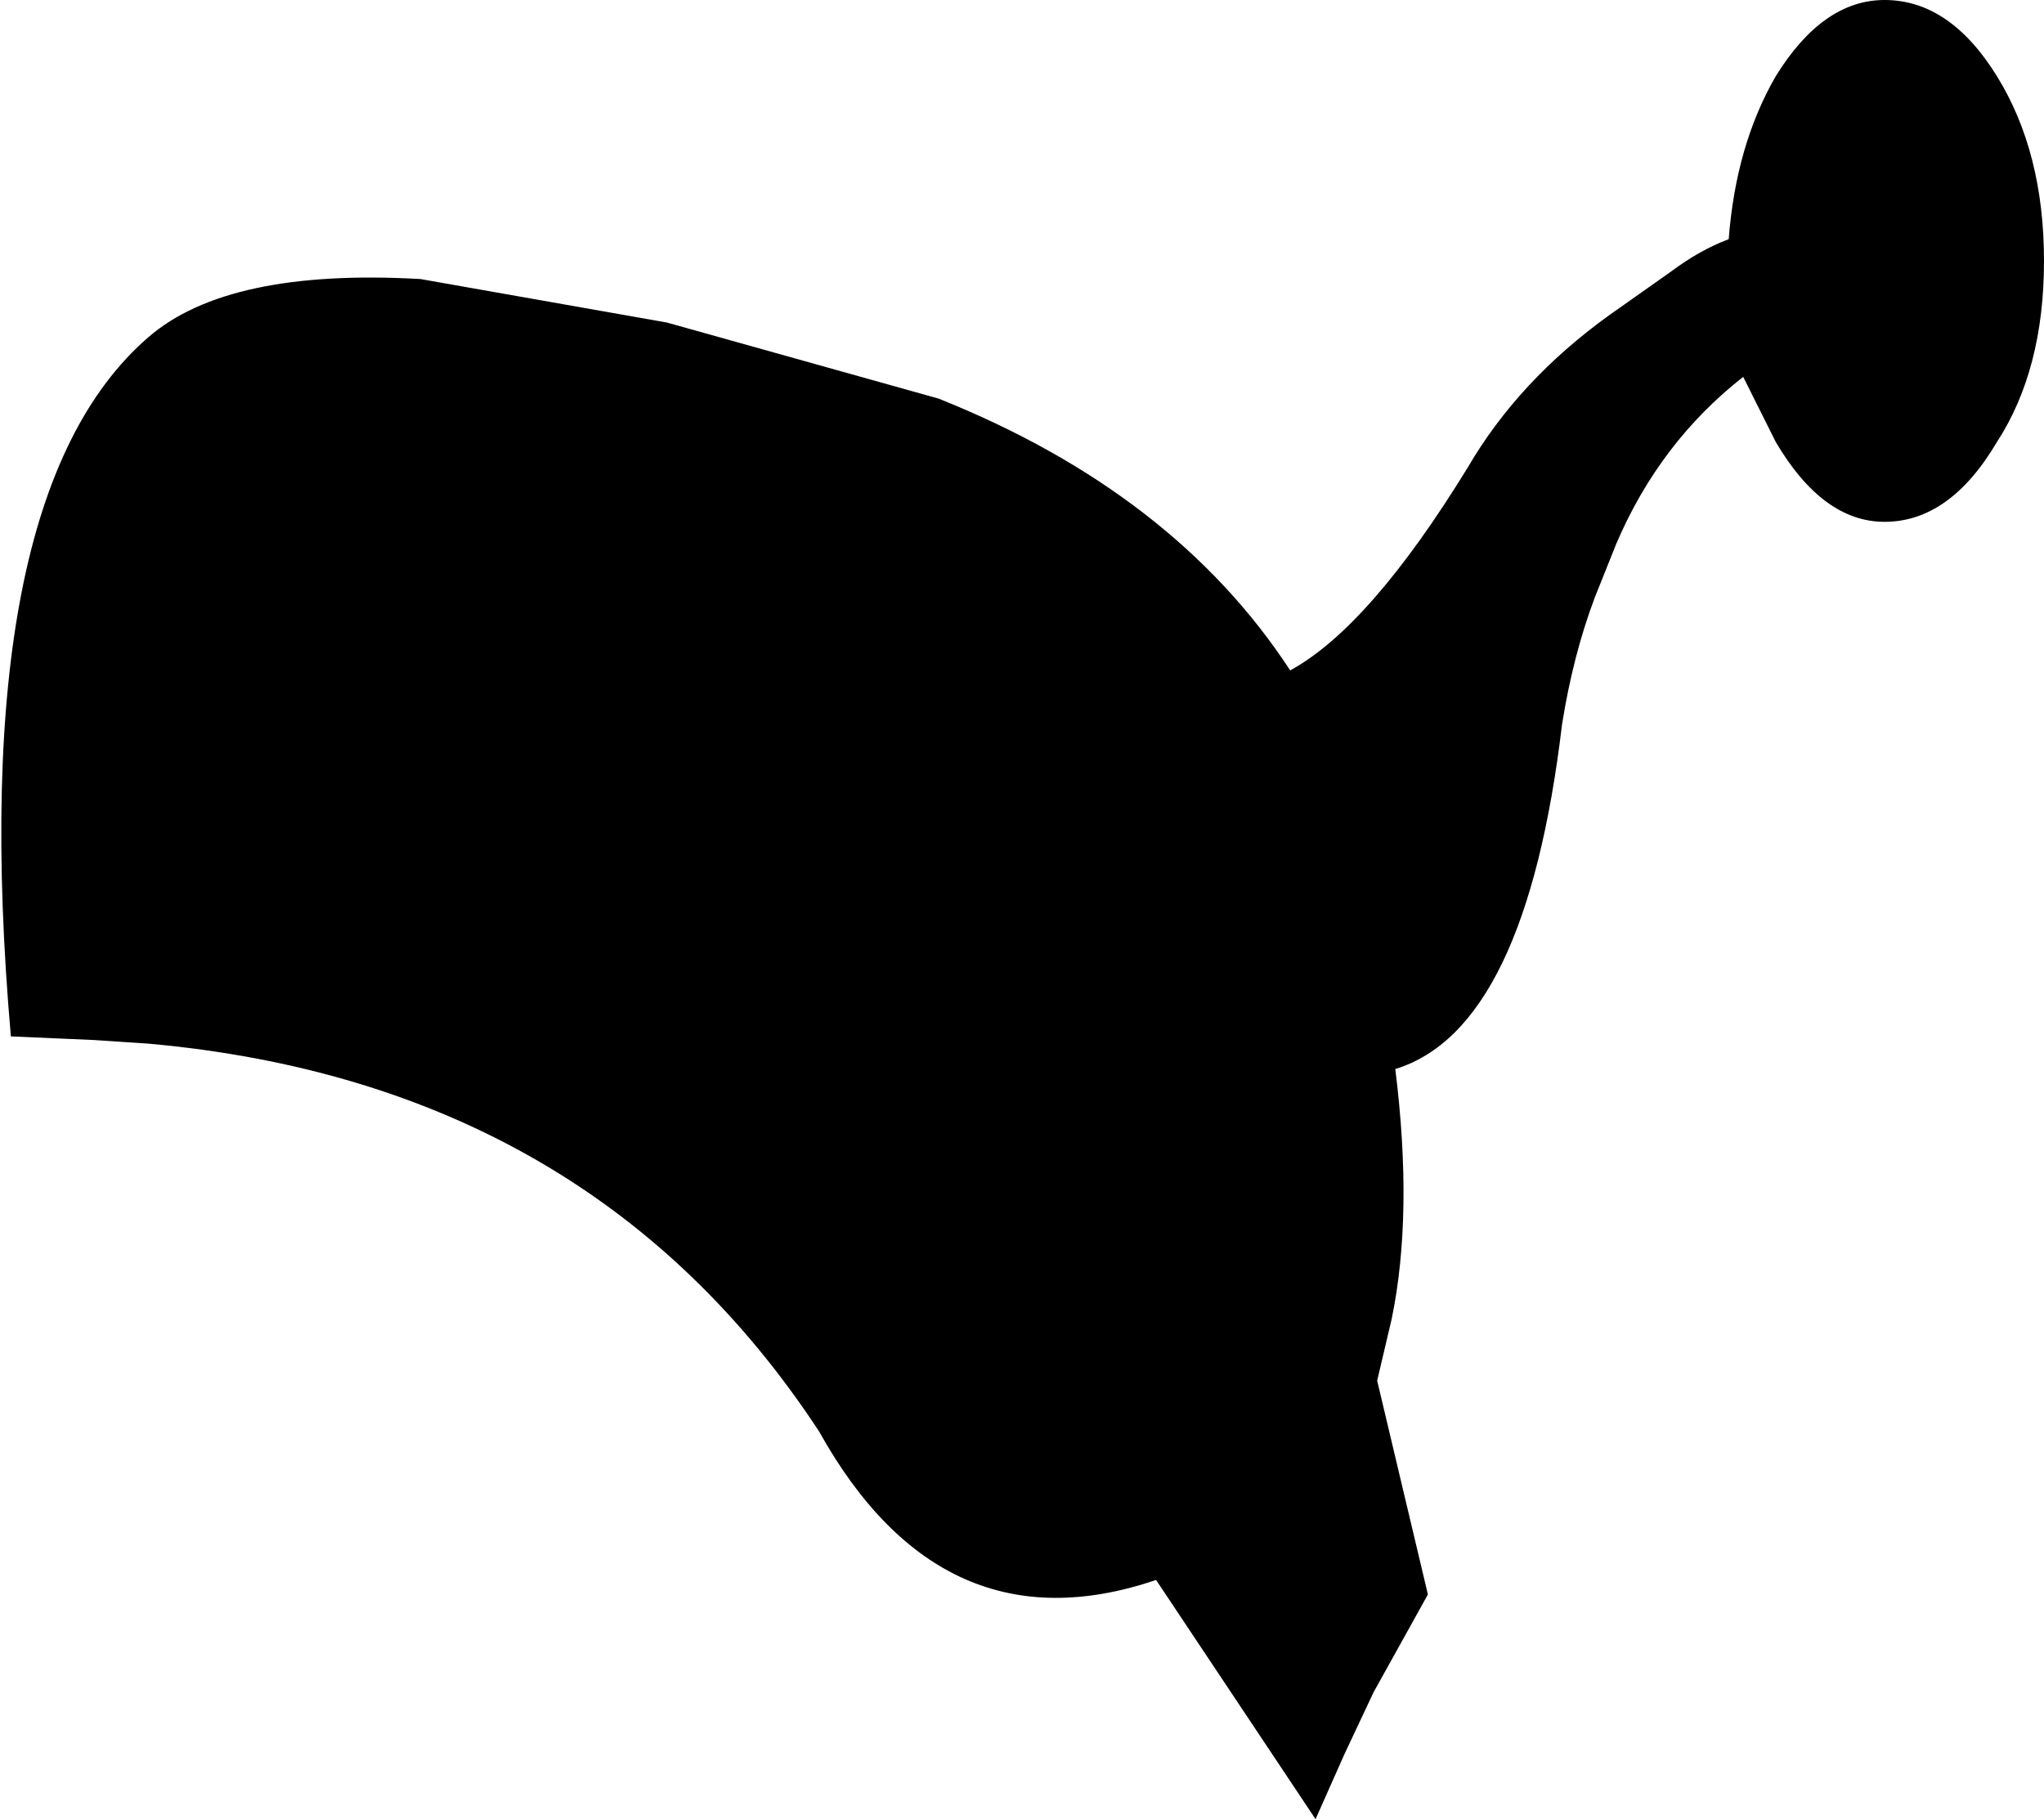 <?xml version="1.0" encoding="UTF-8" standalone="no"?>
<svg xmlns:xlink="http://www.w3.org/1999/xlink" height="25.1px" width="28.2px" xmlns="http://www.w3.org/2000/svg">
  <g transform="matrix(1.0, 0.0, 0.0, 1.0, -342.35, -500.35)">
    <path d="M366.2 503.65 Q366.3 502.35 366.85 501.4 367.5 500.35 368.35 500.35 369.25 500.35 369.9 501.4 370.55 502.45 370.55 503.95 370.55 505.45 369.9 506.45 369.25 507.55 368.35 507.55 367.5 507.55 366.85 506.45 L366.4 505.55 Q365.25 506.45 364.65 507.85 L364.35 508.6 Q364.05 509.4 363.9 510.35 363.4 514.55 361.6 515.1 361.85 517.1 361.55 518.55 L361.35 519.4 362.05 522.35 361.3 523.7 360.9 524.55 360.5 525.45 358.3 522.15 Q355.35 523.15 353.65 520.1 350.5 515.3 344.4 514.75 L343.65 514.7 342.5 514.65 Q341.85 507.2 344.4 505.0 345.5 504.05 348.15 504.2 L351.55 504.8 355.3 505.85 Q358.55 507.15 360.15 509.6 361.25 509.0 362.6 506.8 363.3 505.6 364.55 504.7 L365.4 504.1 Q365.8 503.8 366.2 503.65" fill="#000000" fill-rule="evenodd" stroke="none"/>
  </g>
</svg>
